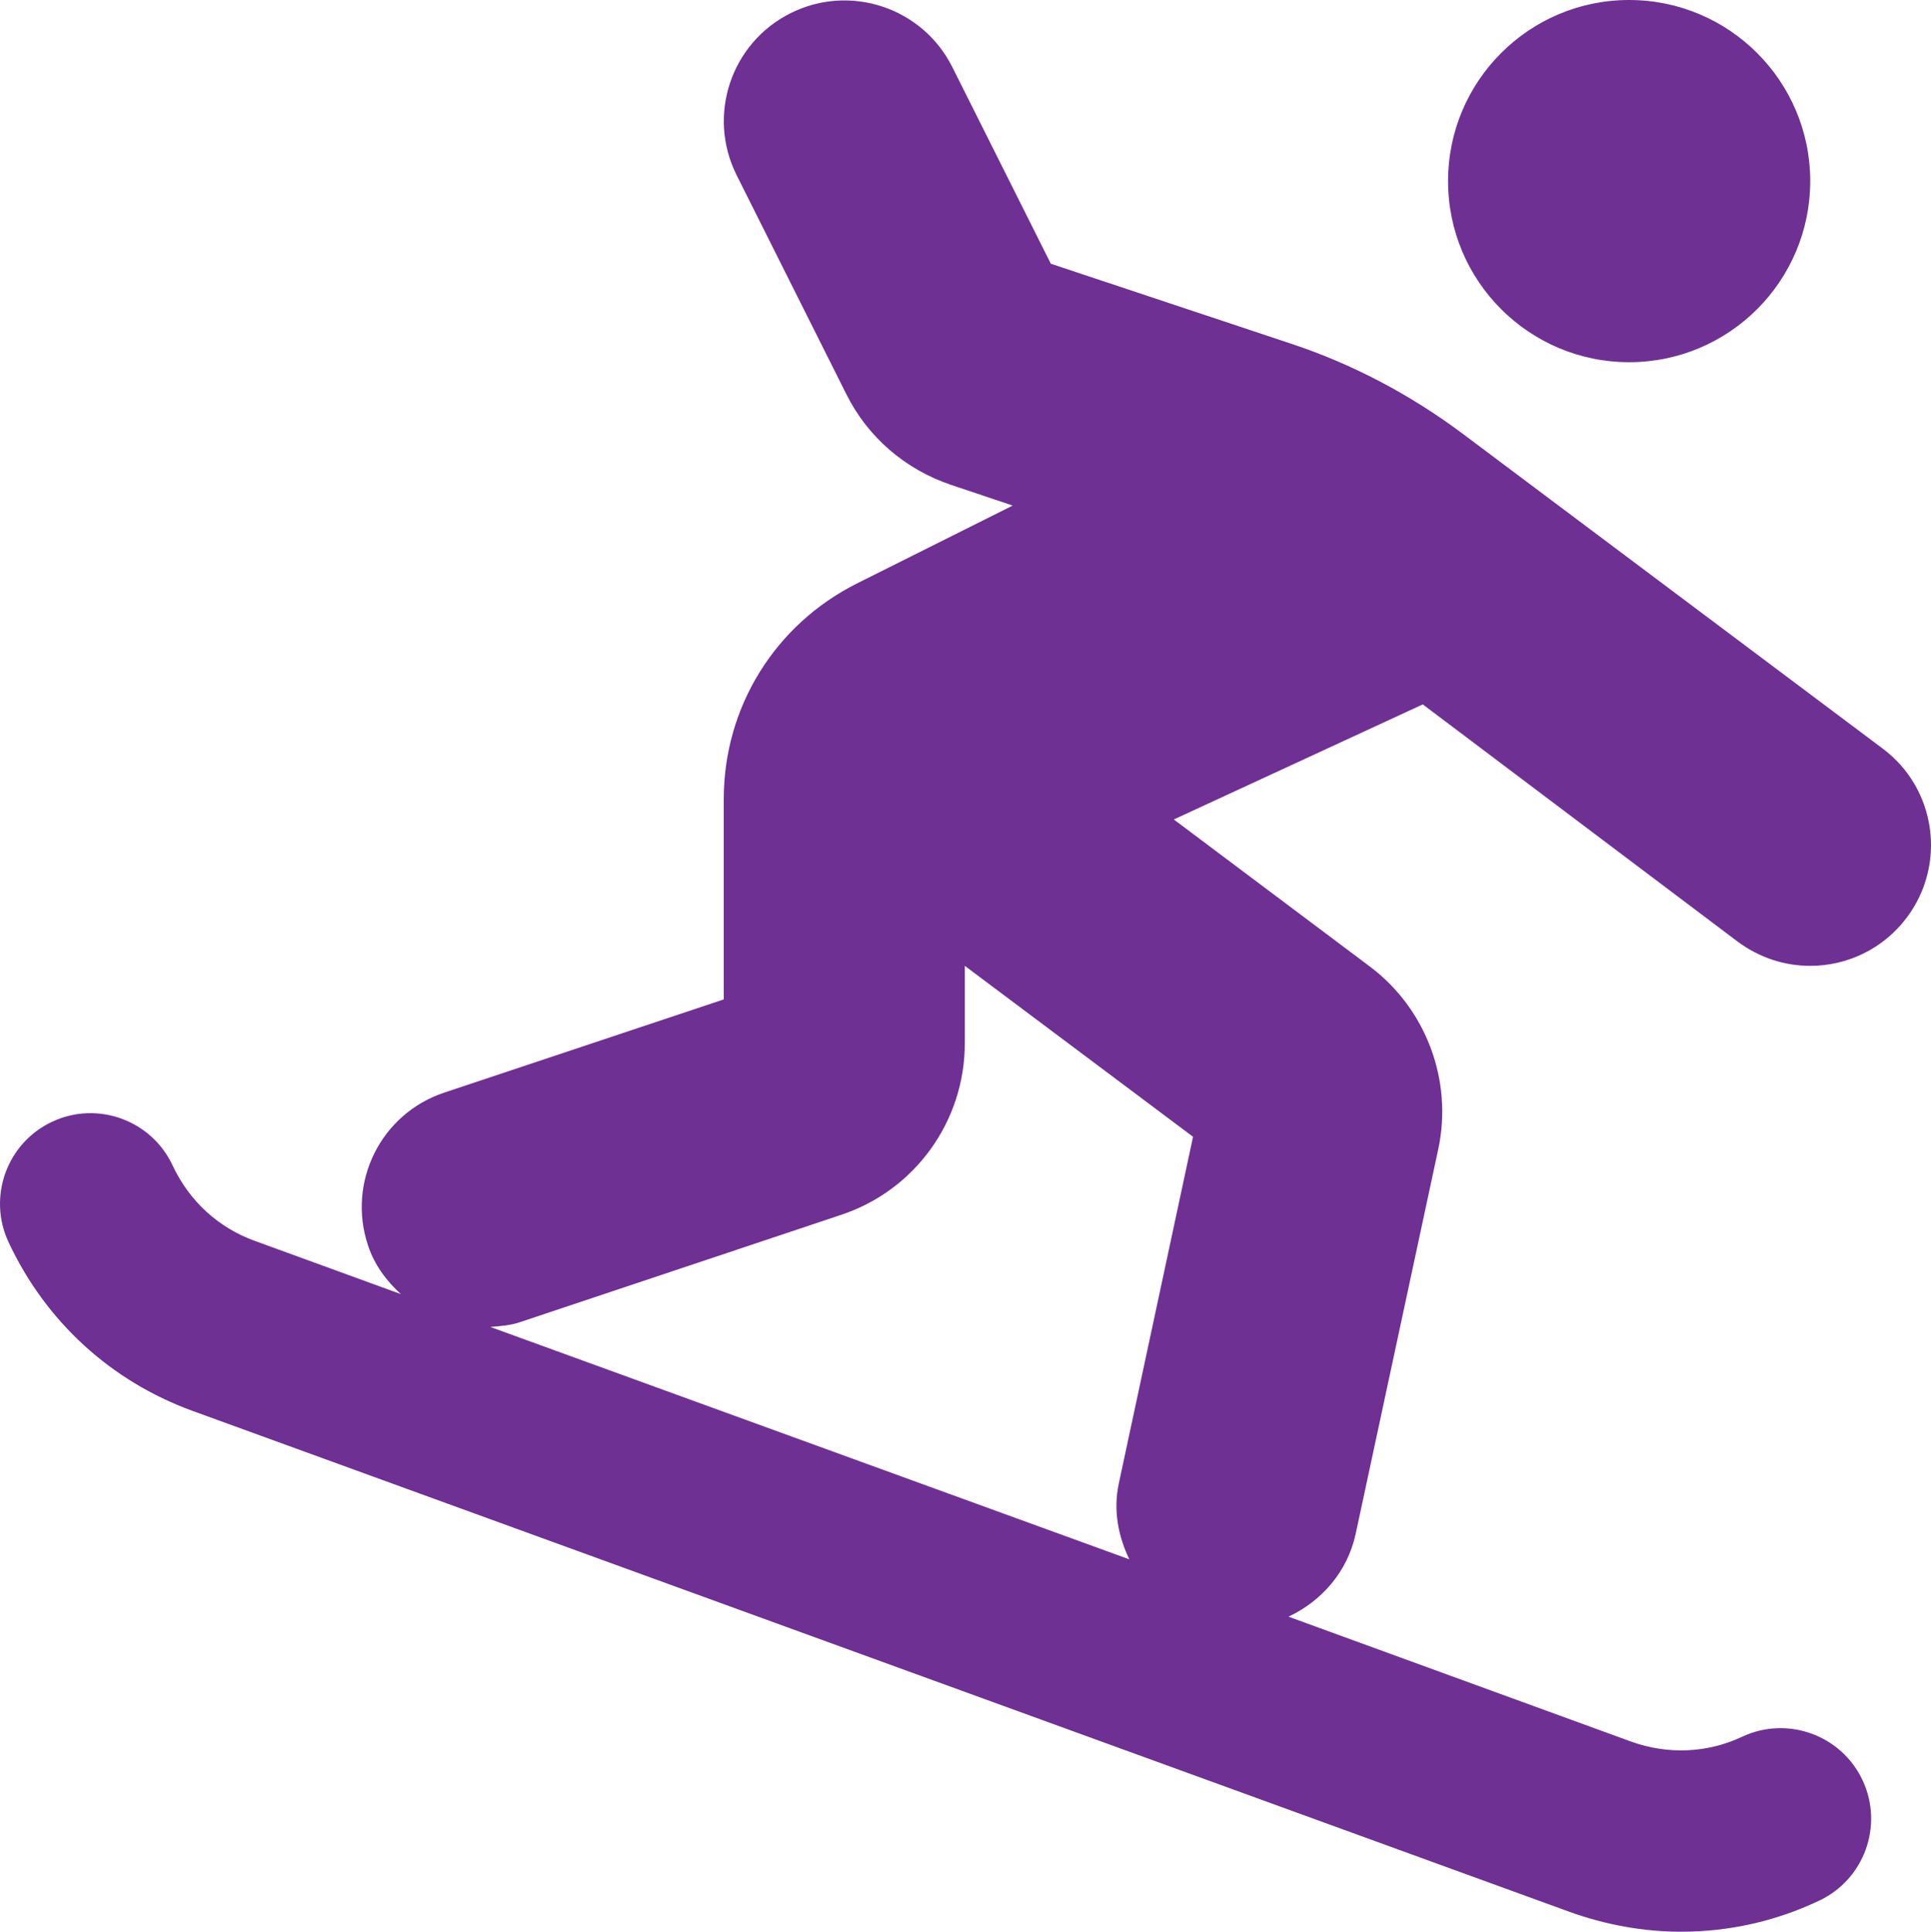 <?xml version="1.0" encoding="UTF-8" standalone="no"?><!-- Generator: Gravit.io --><svg xmlns="http://www.w3.org/2000/svg" xmlns:xlink="http://www.w3.org/1999/xlink" style="isolation:isolate" viewBox="0.147 0 511.871 512" width="511.871pt" height="512pt"><path d=" M 432 96 C 458.5 96 480 74.5 480 48 C 480 21.5 458.5 0 432 0 C 405.5 0 384 21.5 384 48 C 384 74.5 405.5 96 432 96 Z  M 460.8 249.6 C 466.6 253.9 473.3 256 480 256 C 489.7 256 499.3 251.6 505.6 243.2 C 516.2 229.1 513.4 209 499.2 198.4 L 387.8 114.9 C 374 104.6 358.7 96.5 342.4 91.1 L 278.7 69.9 L 252.6 17.8 C 244.7 2 225.5 -4.4 209.7 3.5 C 193.9 11.4 187.5 30.6 195.4 46.4 L 224.5 104.5 C 230.2 115.9 240.1 124.4 252.2 128.5 L 268.6 134 L 227.4 154.6 C 205.6 165.5 192 187.4 192 211.8 L 192 264.9 L 117.9 289.6 C 101.1 295.2 92.1 313.3 97.7 330.1 C 99.4 335.3 102.6 339.5 106.4 343 L 67.7 328.9 C 58 325.4 50.3 318.3 45.9 308.9 C 40.3 296.9 26 291.7 14 297.3 C 2 302.9 -3.2 317.2 2.4 329.2 C 12.2 350.2 29.5 366.1 51.3 374 L 416.1 506.7 C 425.8 510.2 435.8 512 445.8 512 C 458.3 512 470.7 509.3 482.3 503.8 C 494.3 498.2 499.5 483.9 493.9 471.9 C 488.3 459.9 474 454.7 462 460.3 C 452.7 464.7 442.2 465.1 432.5 461.6 L 341.7 428.5 C 350.4 424.4 357.3 416.7 359.5 406.6 L 381.4 304.6 C 385.3 286.4 378.2 267.4 363.3 256.2 L 311.3 217.2 L 377.3 186.7 L 460.8 249.6 L 460.8 249.6 Z  M 316.4 301.3 L 296.7 393.3 C 295.2 400.4 296.6 407.2 299.5 413.3 L 130.1 351.7 C 132.8 351.5 135.5 351.3 138.1 350.4 L 223.1 322 C 242.7 315.5 255.9 297.2 255.9 276.5 L 255.9 256 L 316.4 301.3 L 316.4 301.3 Z " fill="rgb(110,48,147)"/></svg>